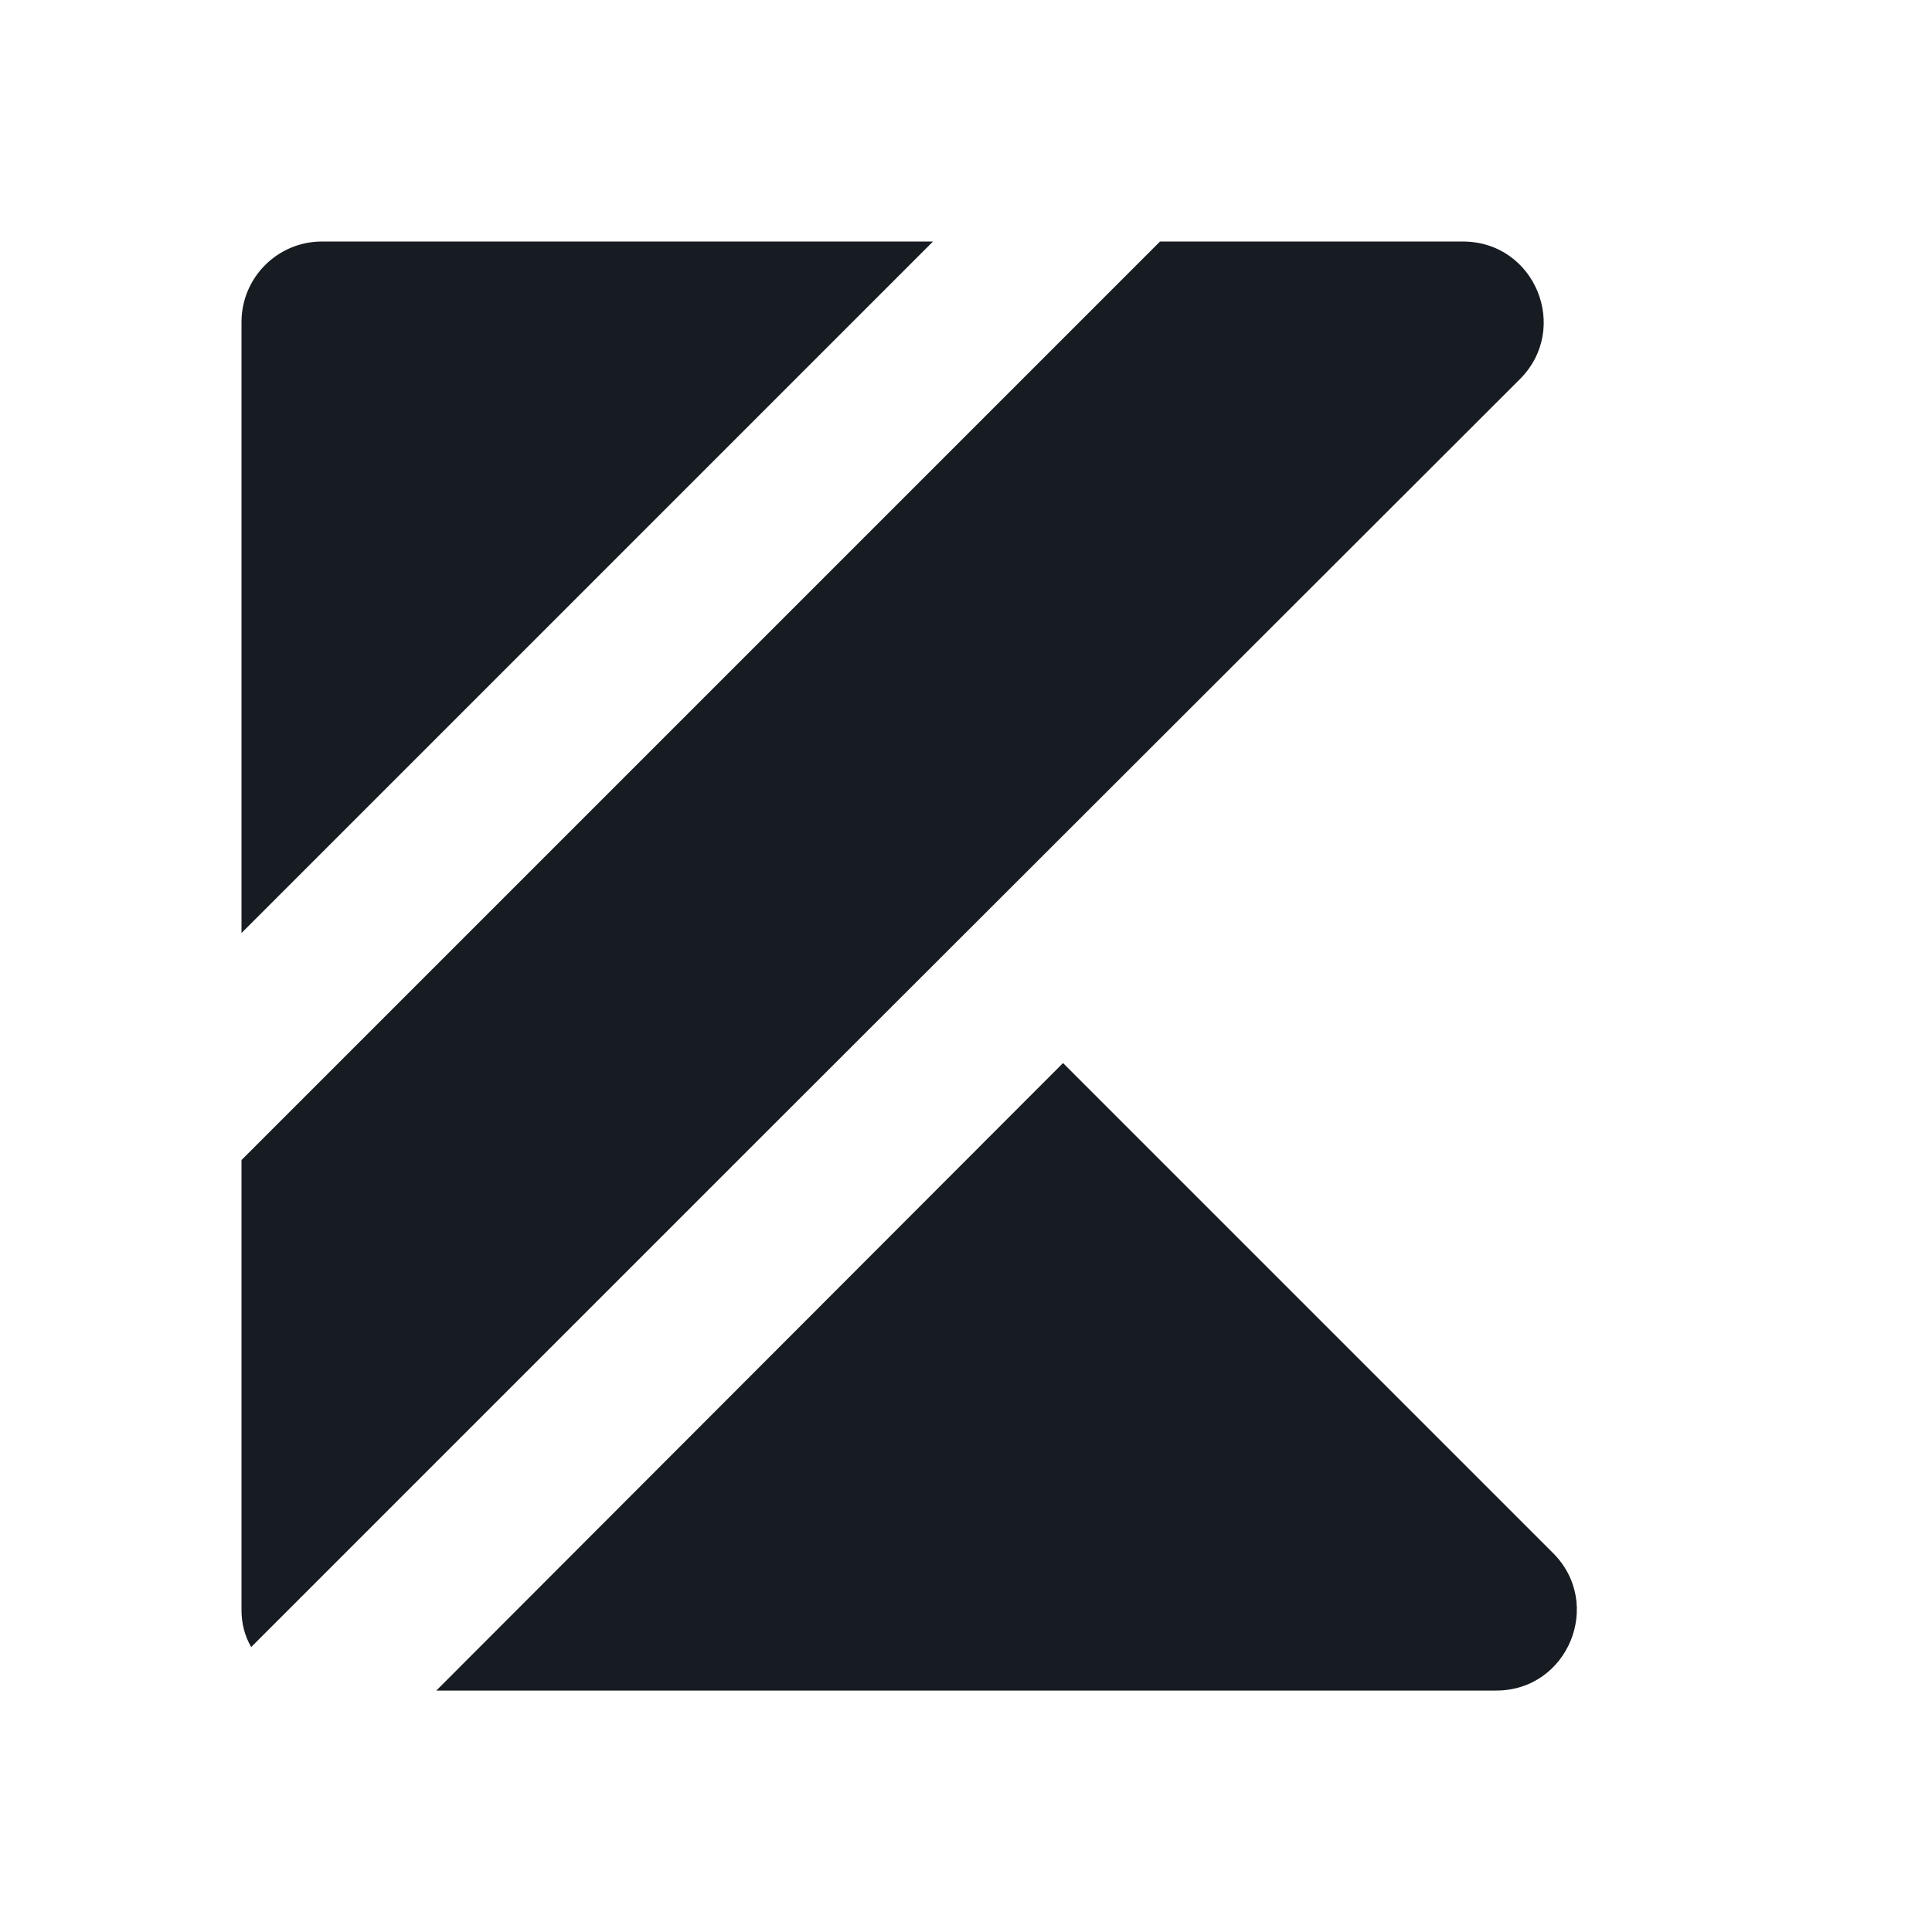 <svg xmlns="http://www.w3.org/2000/svg" xmlns:xlink="http://www.w3.org/1999/xlink" viewBox="0,0,256,256" width="24px" height="24px" fill-rule="nonzero"><g fill="#171c22" fill-rule="nonzero" stroke="none" stroke-width="1" stroke-linecap="butt" stroke-linejoin="miter" stroke-miterlimit="10" stroke-dasharray="" stroke-dashoffset="0" font-family="none" font-weight="none" font-size="none" text-anchor="none" style="mix-blend-mode: normal"><g transform="scale(10.667,10.667)"><path d="M11.59,3l-8.59,8.59v-7.59c0,-0.552 0.448,-1 1,-1zM18.88,4.71l-9.3,9.29l-6.46,6.46c-0.08,-0.14 -0.12,-0.29 -0.12,-0.46v-5.59l11.41,-11.41h3.76c0.9,0 1.34,1.08 0.71,1.71zM18.586,21h-13.166l7.785,-7.795l6.087,6.087c0.631,0.631 0.185,1.708 -0.706,1.708z"></path></g></g></svg>